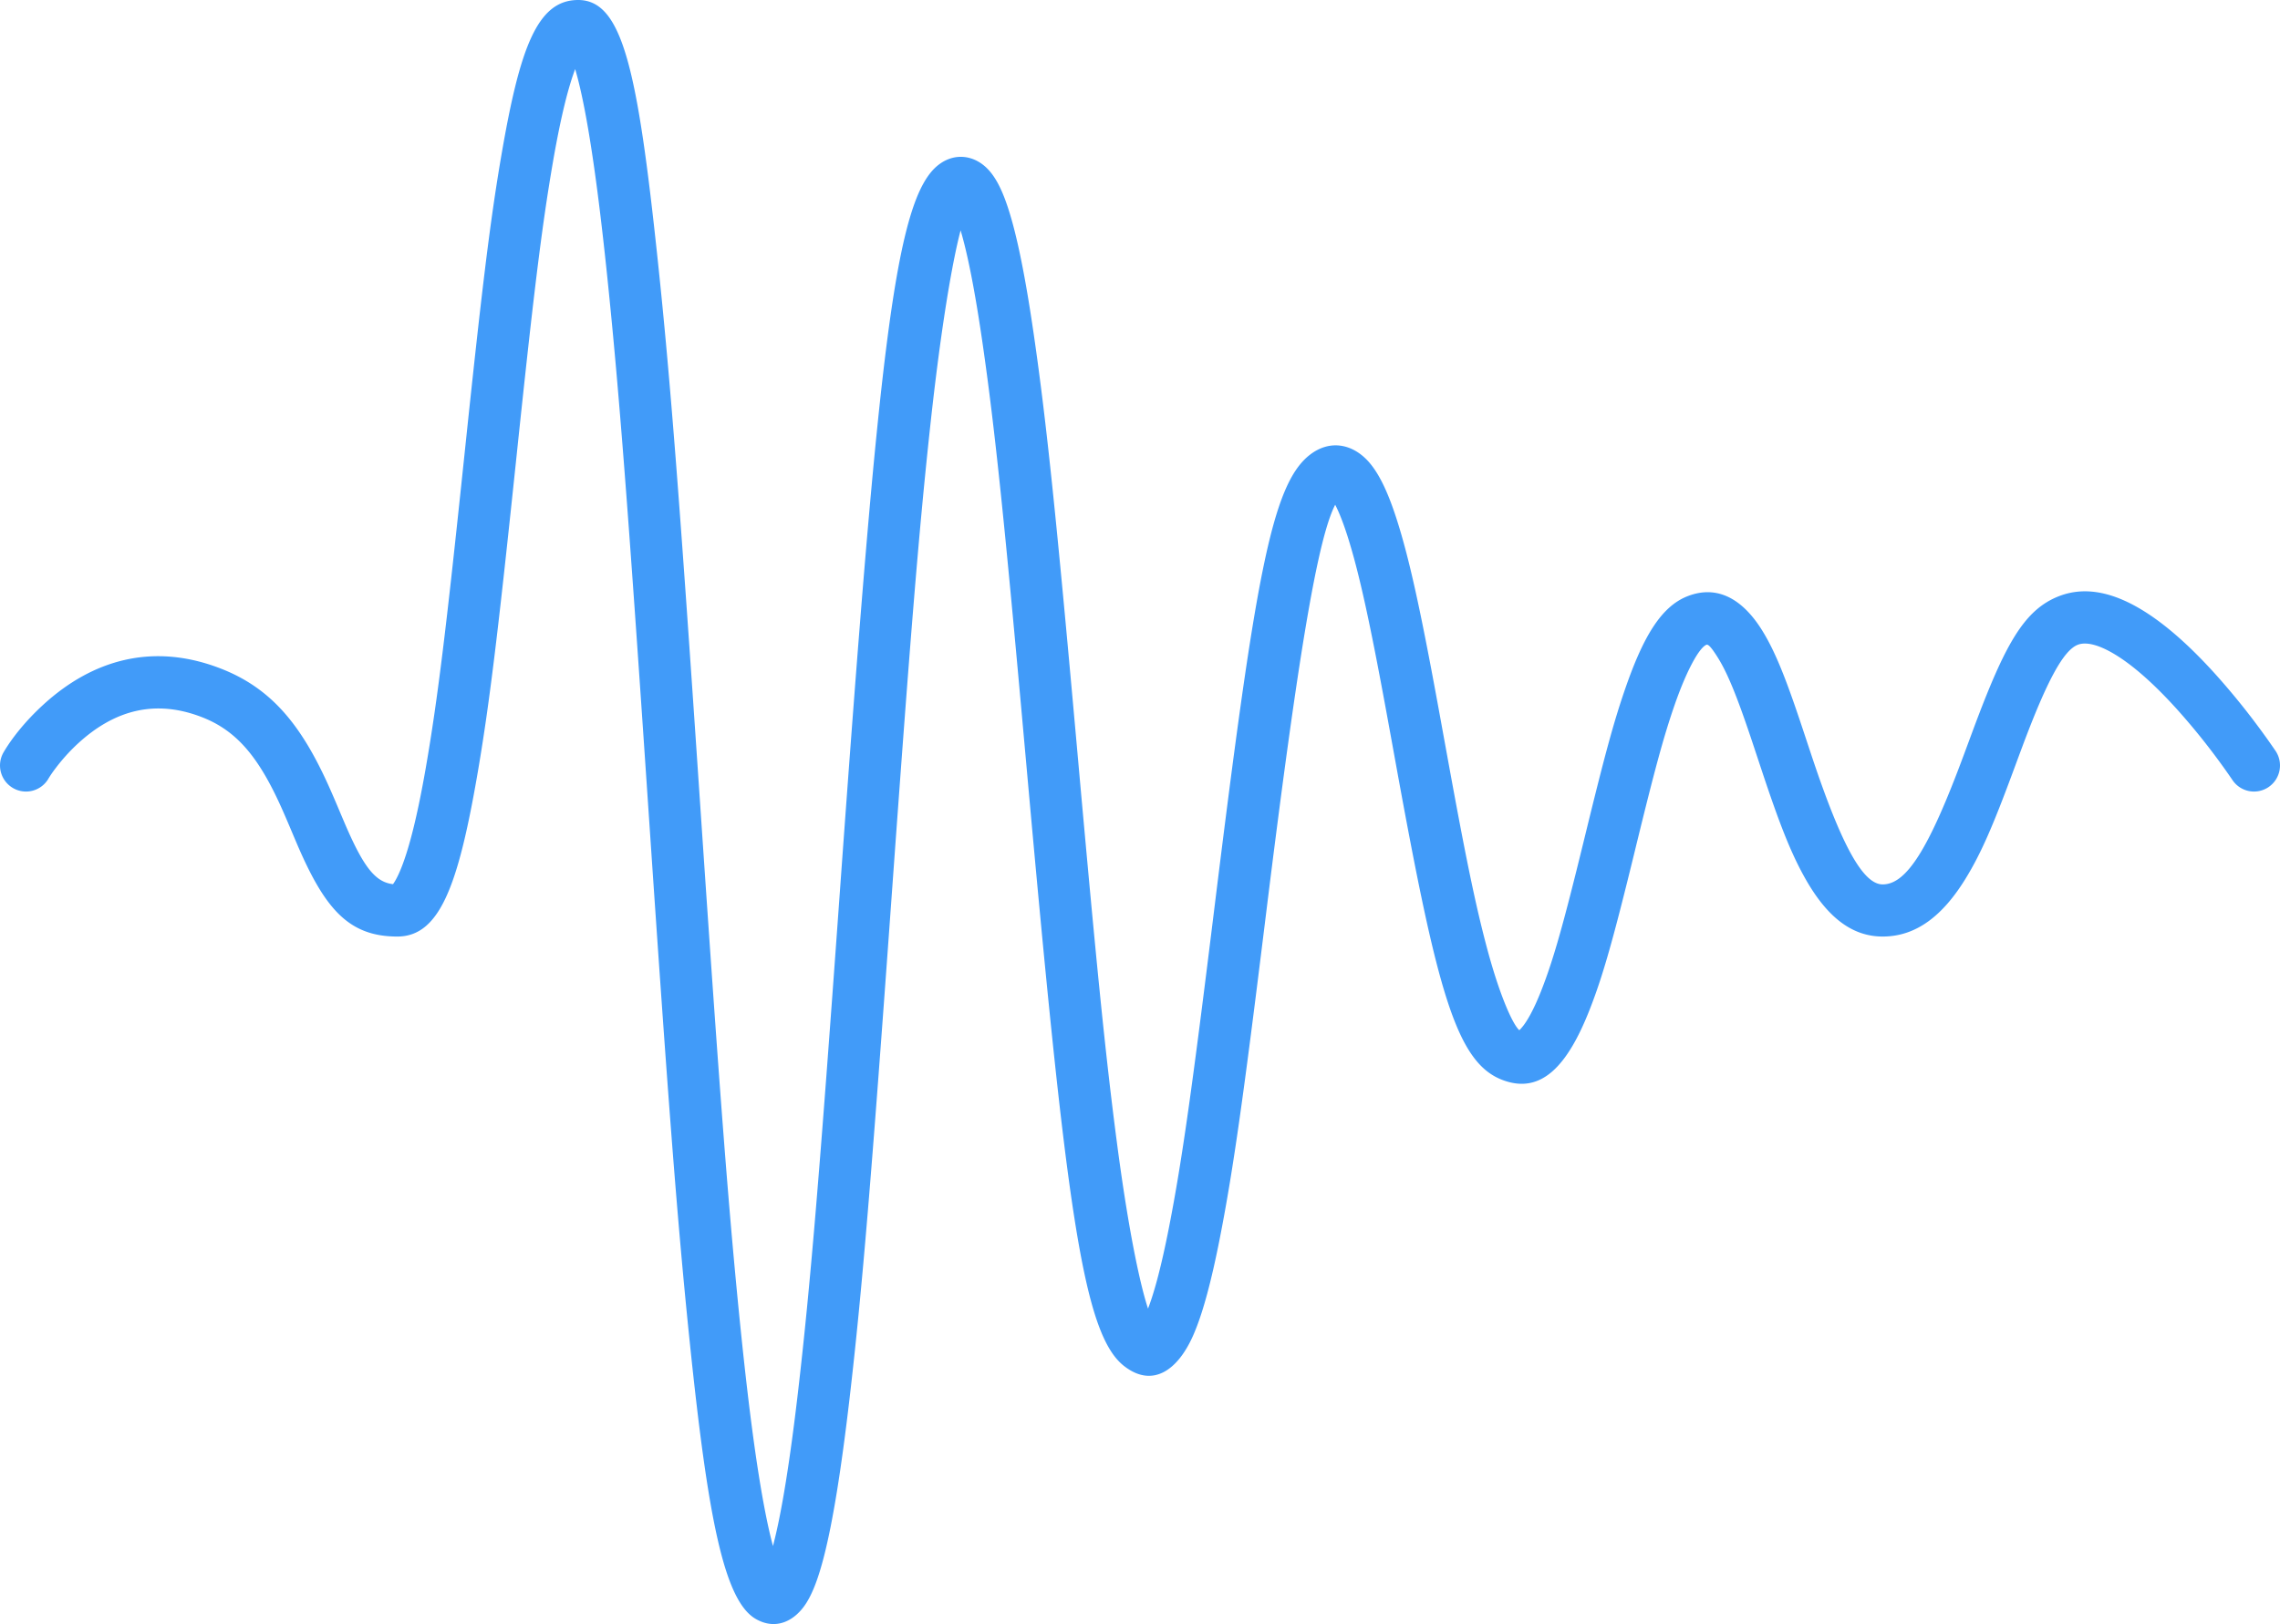 <svg width="153" height="109" viewBox="0 0 153 109" xmlns="http://www.w3.org/2000/svg"><title>Wave</title><path d="M3.249 52.26a7.78 7.78 0 0 1 .482-.7c.43-.57.94-1.144 1.52-1.676 2.39-2.187 5.12-2.993 8.32-1.743 2.342.915 3.802 2.714 5.293 6.02.167.37.331.75.549 1.261l.269.637.27.635c1.849 4.296 3.443 6.163 6.71 6.163 2.823 0 4.067-3.38 5.346-10.723.82-4.716 1.406-9.625 2.55-20.522l.107-1.015c1.1-10.485 1.663-15.214 2.428-19.652.47-2.729.952-4.79 1.448-6.157.232-.642.457-1.098.643-1.344.043-.057.061-.074.04-.06a.806.806 0 0 1-.429.115c-.38 0-.642-.146-.772-.292.03.034.11.168.206.39.265.602.547 1.58.828 2.895.555 2.59 1.09 6.386 1.62 11.384.848 8.007 1.485 16.45 2.757 35.284l.098 1.446c1.27 18.797 1.893 27.122 2.738 35.321 1.228 11.92 2.315 17.483 4.432 18.723 1.345.788 2.632.168 3.414-1.075.448-.713.82-1.73 1.173-3.102.606-2.36 1.166-5.871 1.716-10.573.862-7.386 1.494-15.191 2.775-32.998l.073-1.013c1.201-16.695 1.784-24.02 2.571-31.296.946-8.737 2.051-14.264 2.688-14.761-.408.319-1.086.219-1.341-.062.113.125.33.575.564 1.286.53 1.618 1.059 4.267 1.587 7.896.858 5.904 1.53 12.534 2.81 26.814l.16 1.767c2.641 29.451 3.764 37.983 6.537 40.148 1.916 1.497 3.599.28 4.62-2.01.647-1.45 1.236-3.645 1.823-6.644.907-4.634 1.6-9.653 2.999-20.988l.088-.713c2.326-18.83 3.74-26.992 5.071-28.032-.244.192-.744.08-.762.059.327.402.738 1.314 1.165 2.658.782 2.459 1.512 5.855 2.584 11.68l.355 1.944.357 1.965c2.714 14.91 3.995 19.673 7.057 20.869 2.623 1.024 4.393-.919 5.874-4.67.926-2.345 1.636-4.925 2.99-10.453l.167-.687c1.209-4.94 1.807-7.18 2.561-9.352.855-2.457 1.684-3.857 2.133-4.032.097-.038.275.07.79.903.639 1.035 1.263 2.582 2.146 5.202.18.532.81 2.438.826 2.485 1.127 3.384 1.884 5.337 2.834 7.036 1.402 2.508 3.058 3.956 5.23 3.956 2.266 0 4.048-1.417 5.571-3.898 1.04-1.695 1.847-3.582 3.134-7.052.031-.083.513-1.386.653-1.76 1.662-4.458 2.77-6.495 3.734-6.872.59-.23 1.544.015 2.808.846 1.179.775 2.482 1.97 3.833 3.464a45.042 45.042 0 0 1 2.684 3.286 44.81 44.81 0 0 1 1.051 1.476 1.74 1.74 0 0 0 2.418.485 1.753 1.753 0 0 0 .484-2.426 48.291 48.291 0 0 0-1.16-1.628 48.476 48.476 0 0 0-2.894-3.543c-1.532-1.696-3.04-3.077-4.504-4.04-2.111-1.388-4.126-1.906-5.985-1.18-2.357.92-3.632 3.265-5.735 8.906l-.655 1.766c-2.303 6.208-3.815 8.671-5.436 8.671-1.312 0-2.748-2.57-4.758-8.603-.013-.038-.647-1.953-.83-2.496-.967-2.87-1.66-4.588-2.485-5.924-1.293-2.094-2.989-3.113-5.02-2.32-1.77.691-2.967 2.71-4.16 6.14-.804 2.316-1.418 4.615-2.654 9.67l-.168.687c-1.311 5.357-2 7.86-2.845 9.998-.482 1.22-.944 2.07-1.344 2.51a.99.99 0 0 1-.214.194.342.342 0 0 1 .191-.006c-.404-.158-1.341-2.138-2.241-5.485-.806-2.998-1.491-6.383-2.65-12.752l-.358-1.964c-.14-.778-.25-1.375-.356-1.95-1.099-5.975-1.848-9.46-2.69-12.11-.55-1.73-1.113-2.977-1.784-3.804-1.09-1.343-2.69-1.698-4.084-.61-2.572 2.01-3.672 8.358-6.39 30.363l-.088.713c-1.388 11.24-2.075 16.224-2.96 20.744-.54 2.758-1.072 4.742-1.583 5.888a4.057 4.057 0 0 1-.315.595c-.052.077-.077.105-.054.088.305-.22.818-.203 1.073-.004-.608-.475-1.666-4.98-2.606-12.124-.787-5.98-1.393-12.112-2.6-25.576l-.159-1.768C70.918 35.1 70.244 28.44 69.372 22.447c-.554-3.814-1.116-6.627-1.725-8.484-.374-1.142-.777-1.975-1.3-2.55-.915-1.006-2.27-1.206-3.377-.342-2.898 2.263-3.99 12.36-6.595 48.566l-.073 1.013c-1.277 17.748-1.907 25.53-2.76 32.843-.533 4.557-1.073 7.937-1.63 10.108-.27 1.047-.534 1.77-.745 2.106-.01.016.036-.032.203-.112.354-.17.784-.146 1.09.033.117.069.13.083.097.027a4.827 4.827 0 0 1-.352-.801c-.283-.794-.572-1.934-.857-3.397-.552-2.824-1.083-6.784-1.61-11.89-.838-8.141-1.46-16.446-2.727-35.198l-.098-1.445C45.638 34.04 45 25.576 44.143 17.506 42.788 4.703 41.782 0 38.796 0c-2.742 0-3.91 3.222-5.138 10.348-.784 4.545-1.35 9.312-2.46 19.882l-.107 1.015c-1.134 10.81-1.716 15.68-2.518 20.287-.494 2.84-1.003 4.988-1.53 6.419-.248.675-.49 1.156-.692 1.42-.052.067-.08.093-.068.086a.73.73 0 0 1 .38-.099c-1.36 0-2.176-.954-3.508-4.05l-.262-.616-.27-.64a65.802 65.802 0 0 0-.58-1.333c-1.832-4.06-3.827-6.519-7.206-7.839-4.582-1.789-8.648-.59-11.935 2.42C1.614 48.478.727 49.657.24 50.492a1.753 1.753 0 0 0 .624 2.394 1.74 1.74 0 0 0 2.386-.626z" fill="#419BF9"/></svg>